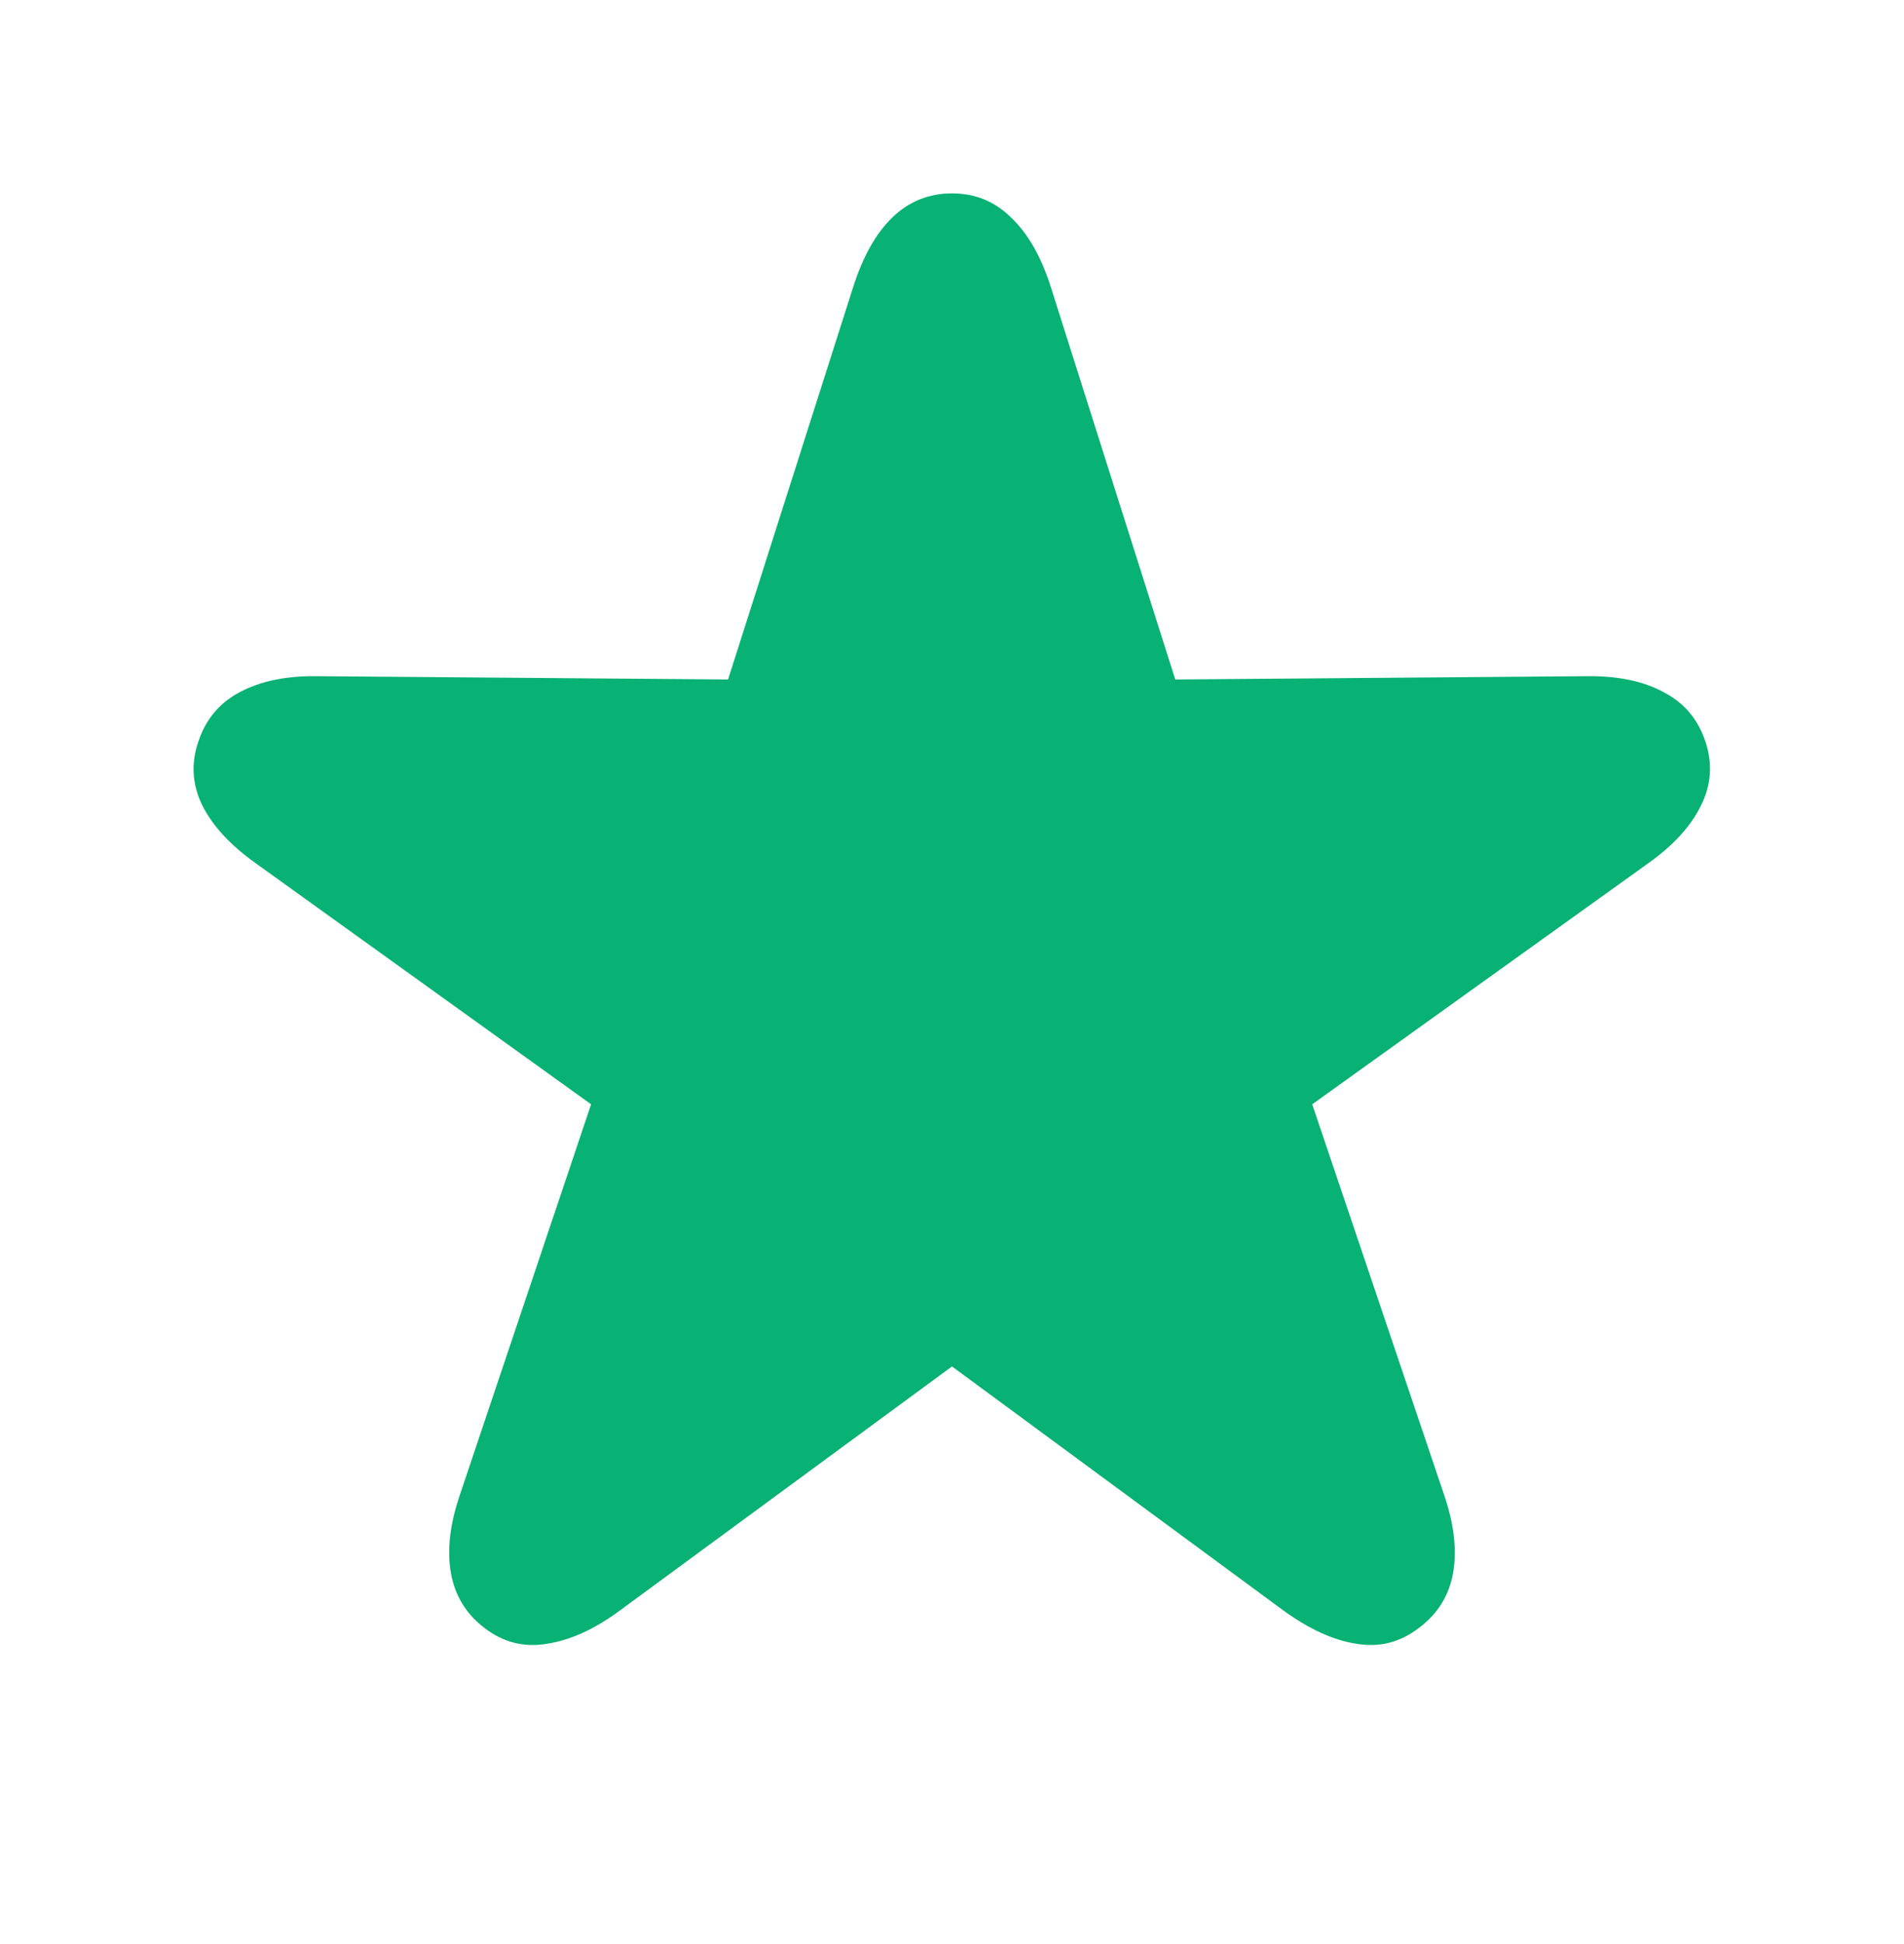 <svg width="48" height="49" viewBox="0 0 48 49" fill="none" xmlns="http://www.w3.org/2000/svg">
<path d="M12.213 41.032C11.748 40.678 11.466 40.213 11.366 39.638C11.267 39.062 11.344 38.404 11.599 37.662L14.902 27.834L6.469 21.774C5.827 21.321 5.373 20.834 5.107 20.314C4.842 19.782 4.809 19.234 5.008 18.67C5.196 18.116 5.545 17.707 6.054 17.441C6.574 17.165 7.221 17.032 7.996 17.043L18.355 17.126L21.51 7.231C21.753 6.468 22.08 5.887 22.489 5.488C22.91 5.079 23.413 4.874 24 4.874C24.587 4.874 25.085 5.079 25.494 5.488C25.915 5.887 26.247 6.468 26.49 7.231L29.628 17.126L39.987 17.043C40.773 17.032 41.421 17.165 41.93 17.441C42.45 17.707 42.804 18.122 42.992 18.686C43.18 19.251 43.142 19.793 42.876 20.314C42.621 20.834 42.173 21.321 41.531 21.774L33.081 27.834L36.401 37.662C36.656 38.404 36.733 39.062 36.634 39.638C36.534 40.213 36.246 40.678 35.77 41.032C35.295 41.398 34.769 41.53 34.193 41.431C33.618 41.342 33.009 41.065 32.367 40.601L24 34.441L15.616 40.601C14.985 41.065 14.377 41.342 13.79 41.431C13.214 41.53 12.689 41.398 12.213 41.032Z" fill="#08B174"/>
</svg>
